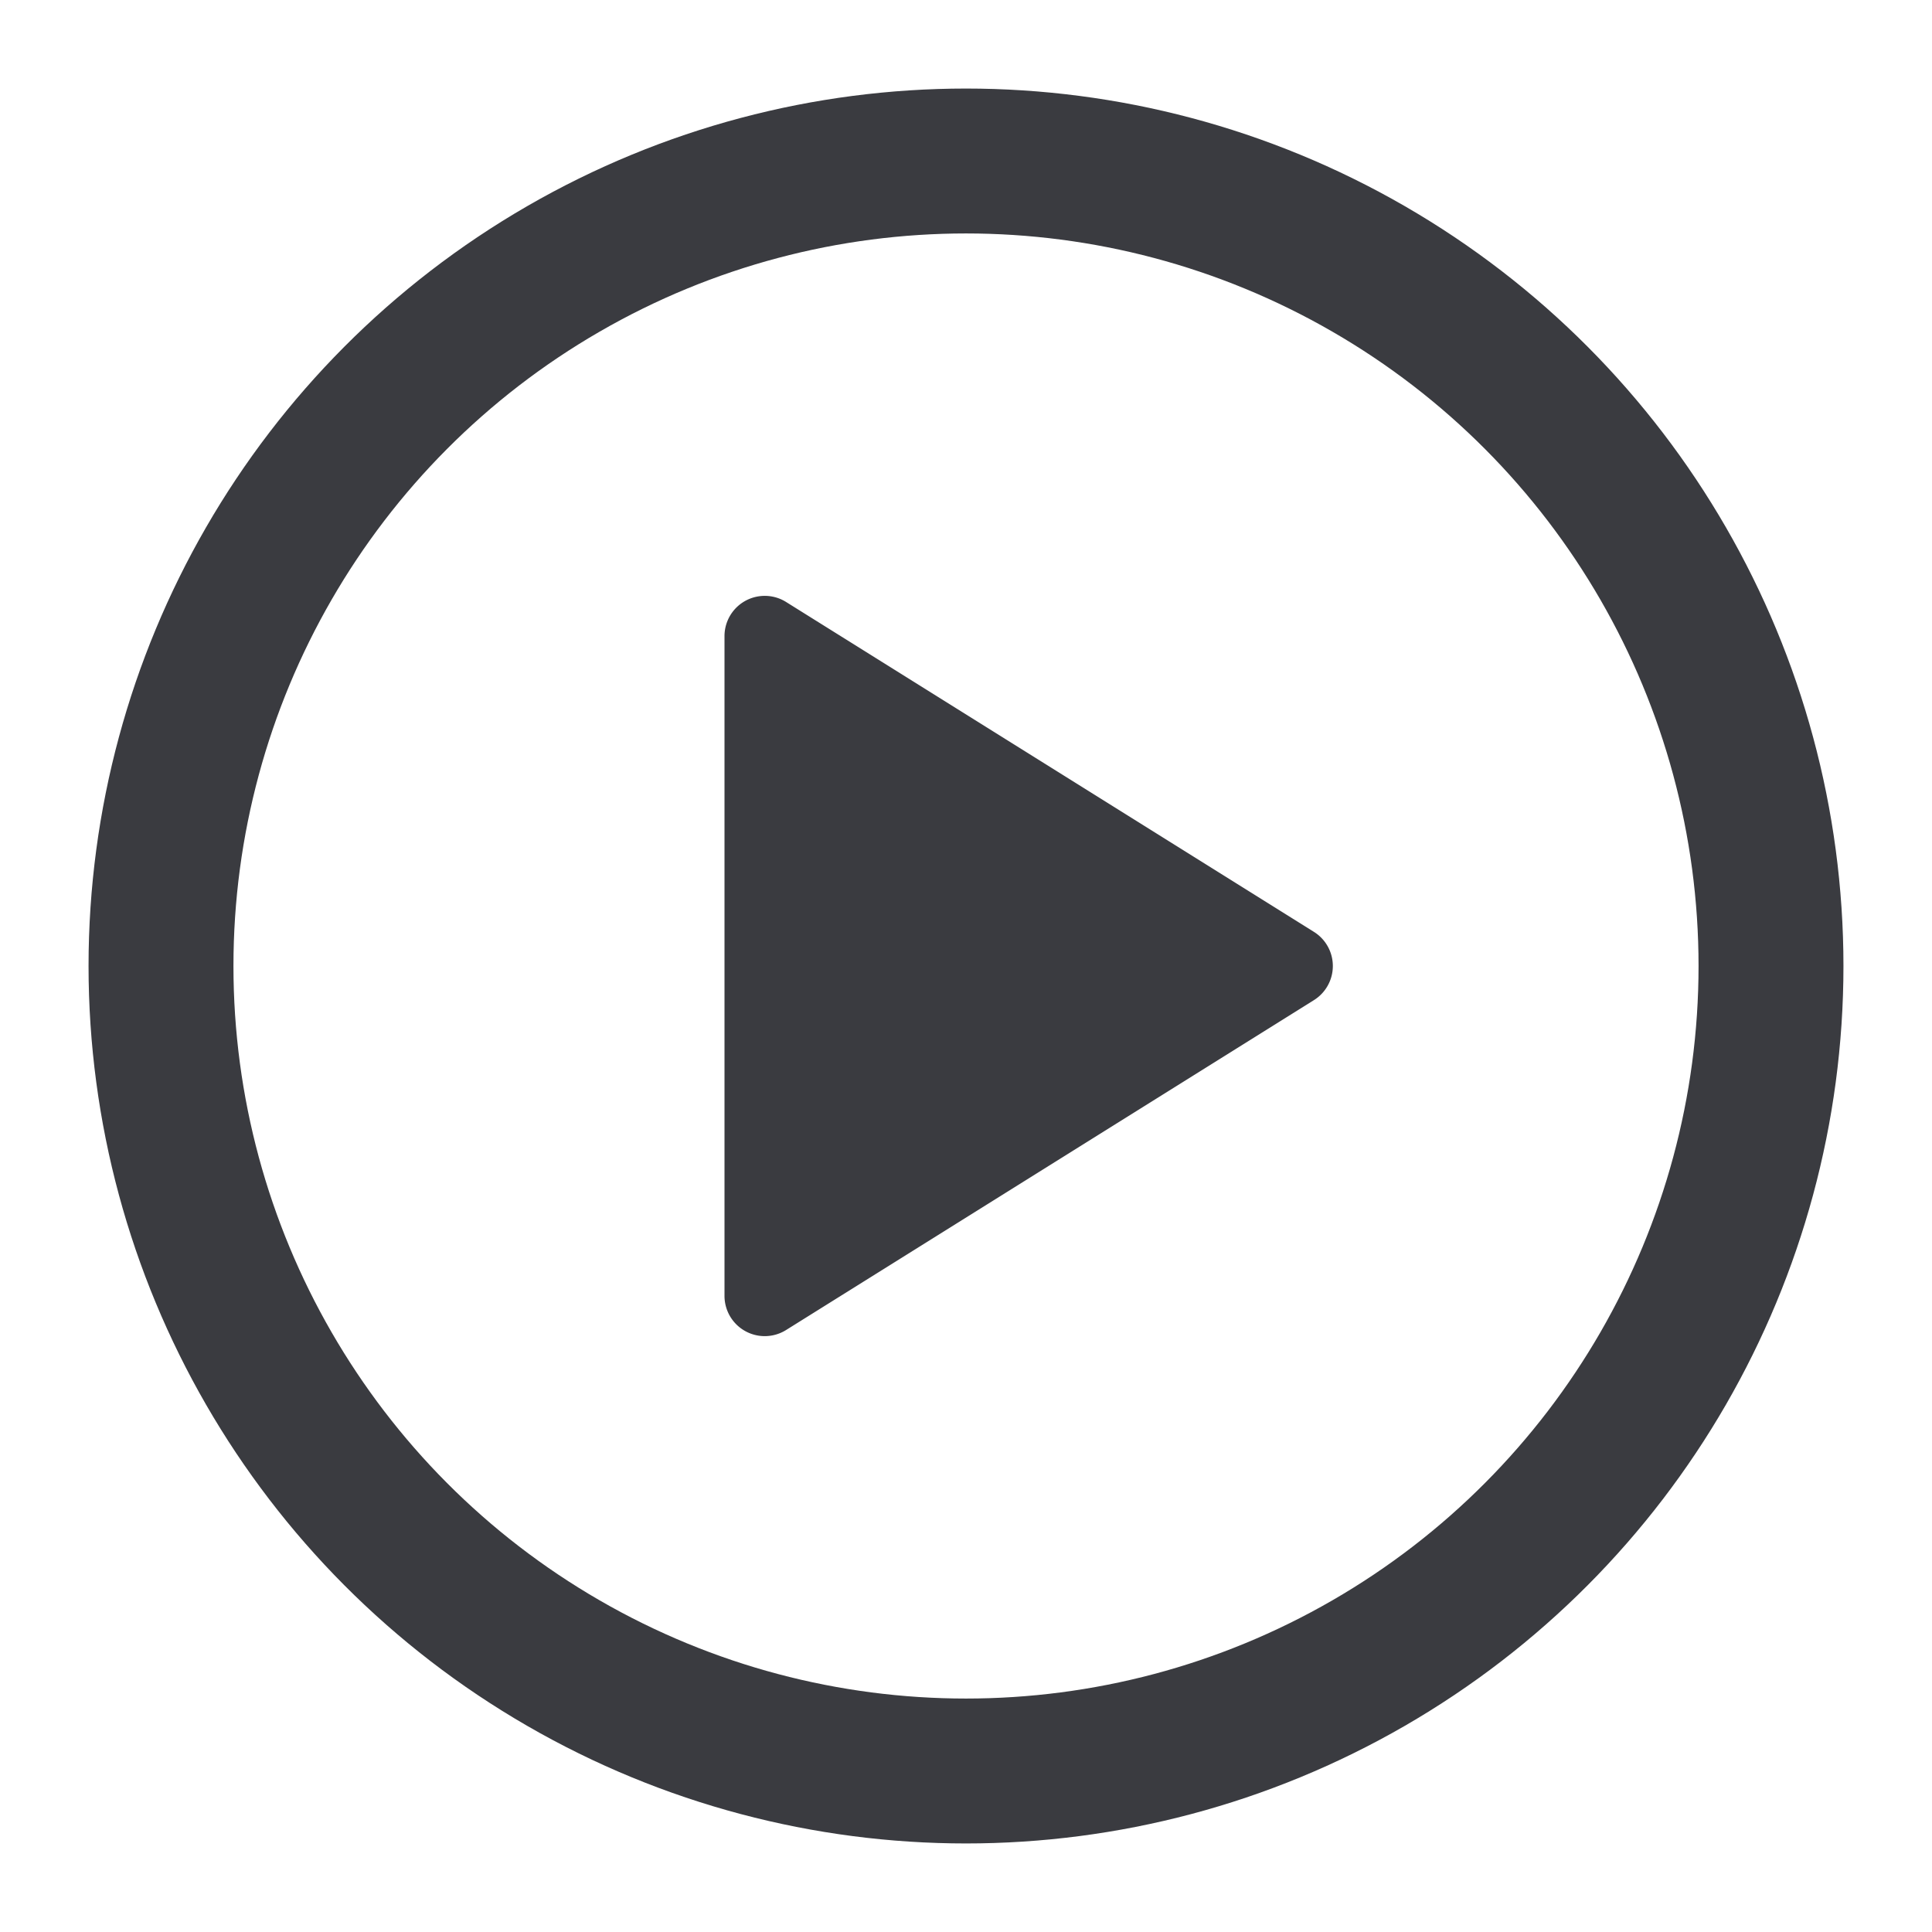 <svg width="24" height="24" fill="none" xmlns="http://www.w3.org/2000/svg"><circle cx="12" cy="12" r="10" stroke="#3a3b40" stroke-width="1.8"></circle><path d="M16.322 11.576a.5.5 0 010 .848l-6.557 4.098A.5.5 0 019 16.098V7.902a.5.5 0 01.765-.424l6.557 4.098z" fill="#3a3b40"></path></svg>
